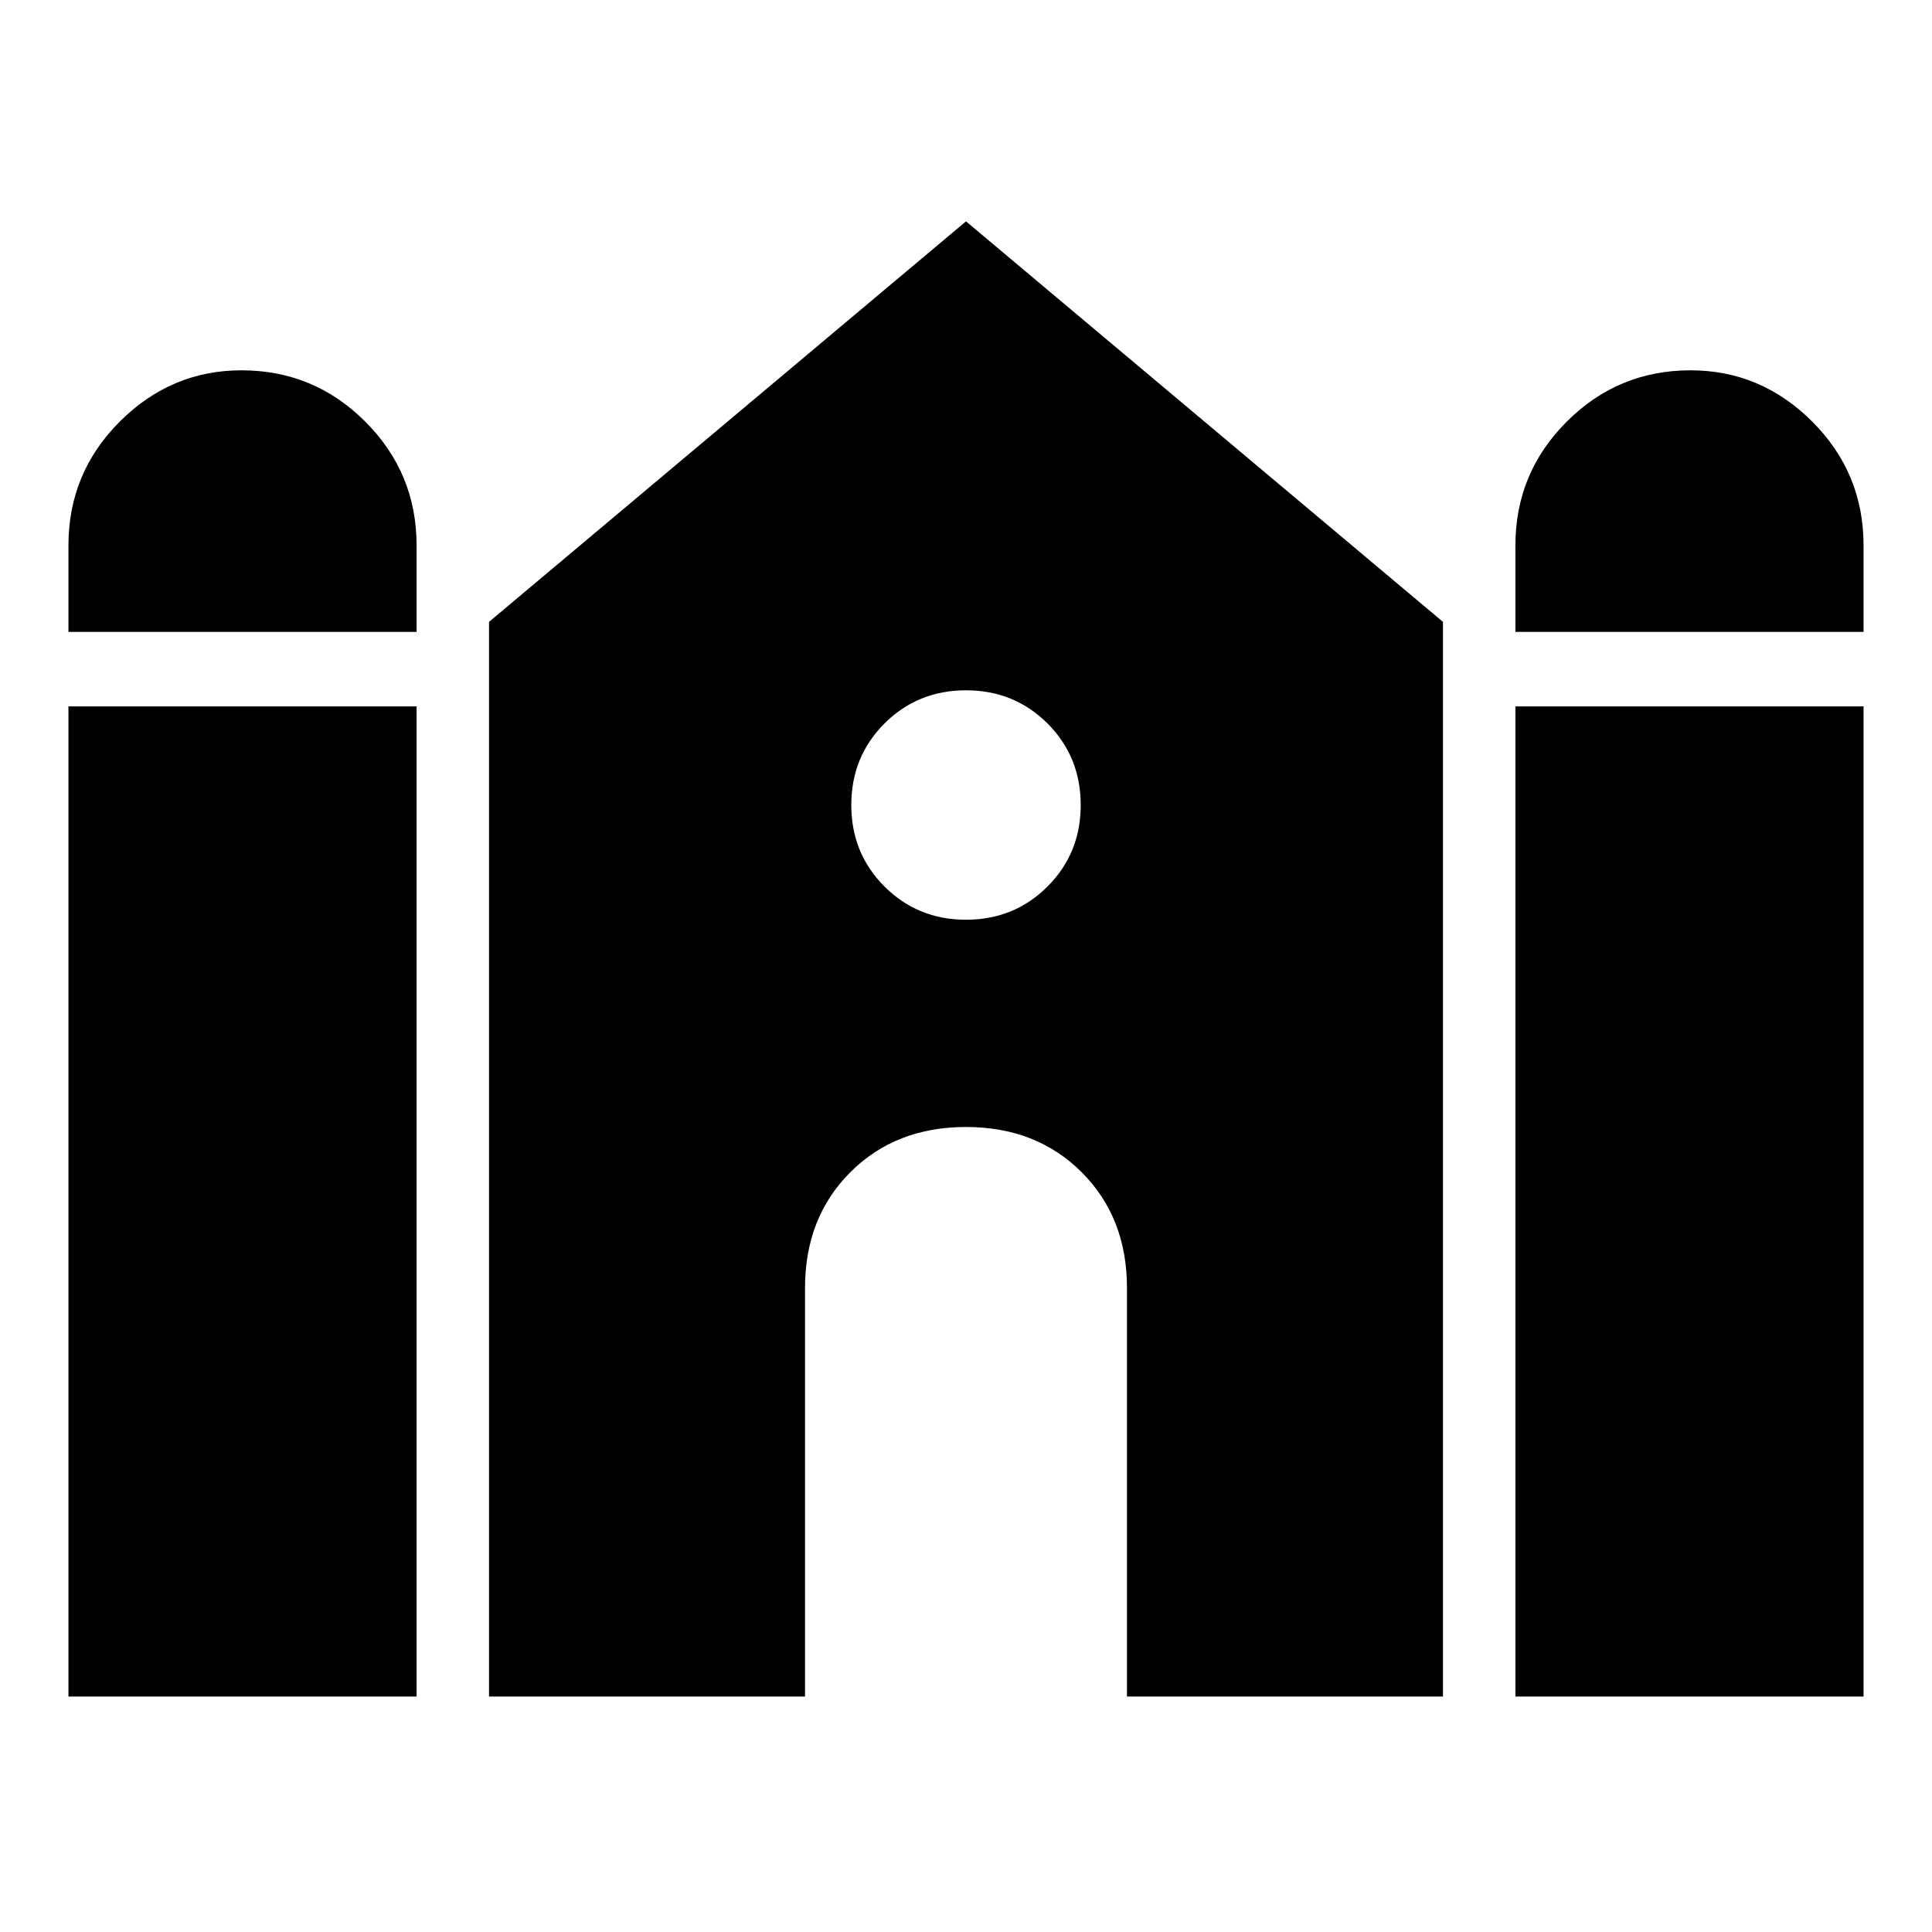 <svg xmlns="http://www.w3.org/2000/svg" height="40" width="40"><path d="M31.375 13.083V11.292Q31.375 9.792 32.438 8.729Q33.5 7.667 35 7.667Q36.458 7.667 37.521 8.729Q38.583 9.792 38.583 11.292V13.083ZM1.417 13.083V11.292Q1.417 9.792 2.479 8.729Q3.542 7.667 5 7.667Q6.5 7.667 7.562 8.729Q8.625 9.792 8.625 11.292V13.083ZM1.417 35.125V14.625H8.625V35.125ZM10.125 35.125V12.875L20 4.583L29.875 12.875V35.125H23.333V26.667Q23.333 25.208 22.396 24.271Q21.458 23.333 20 23.333Q18.542 23.333 17.604 24.271Q16.667 25.208 16.667 26.667V35.125ZM31.375 35.125V14.625H38.583V35.125ZM20 19.042Q21 19.042 21.688 18.354Q22.375 17.667 22.375 16.667Q22.375 15.667 21.688 14.979Q21 14.292 20 14.292Q19 14.292 18.312 14.979Q17.625 15.667 17.625 16.667Q17.625 17.667 18.312 18.354Q19 19.042 20 19.042Z"/></svg>